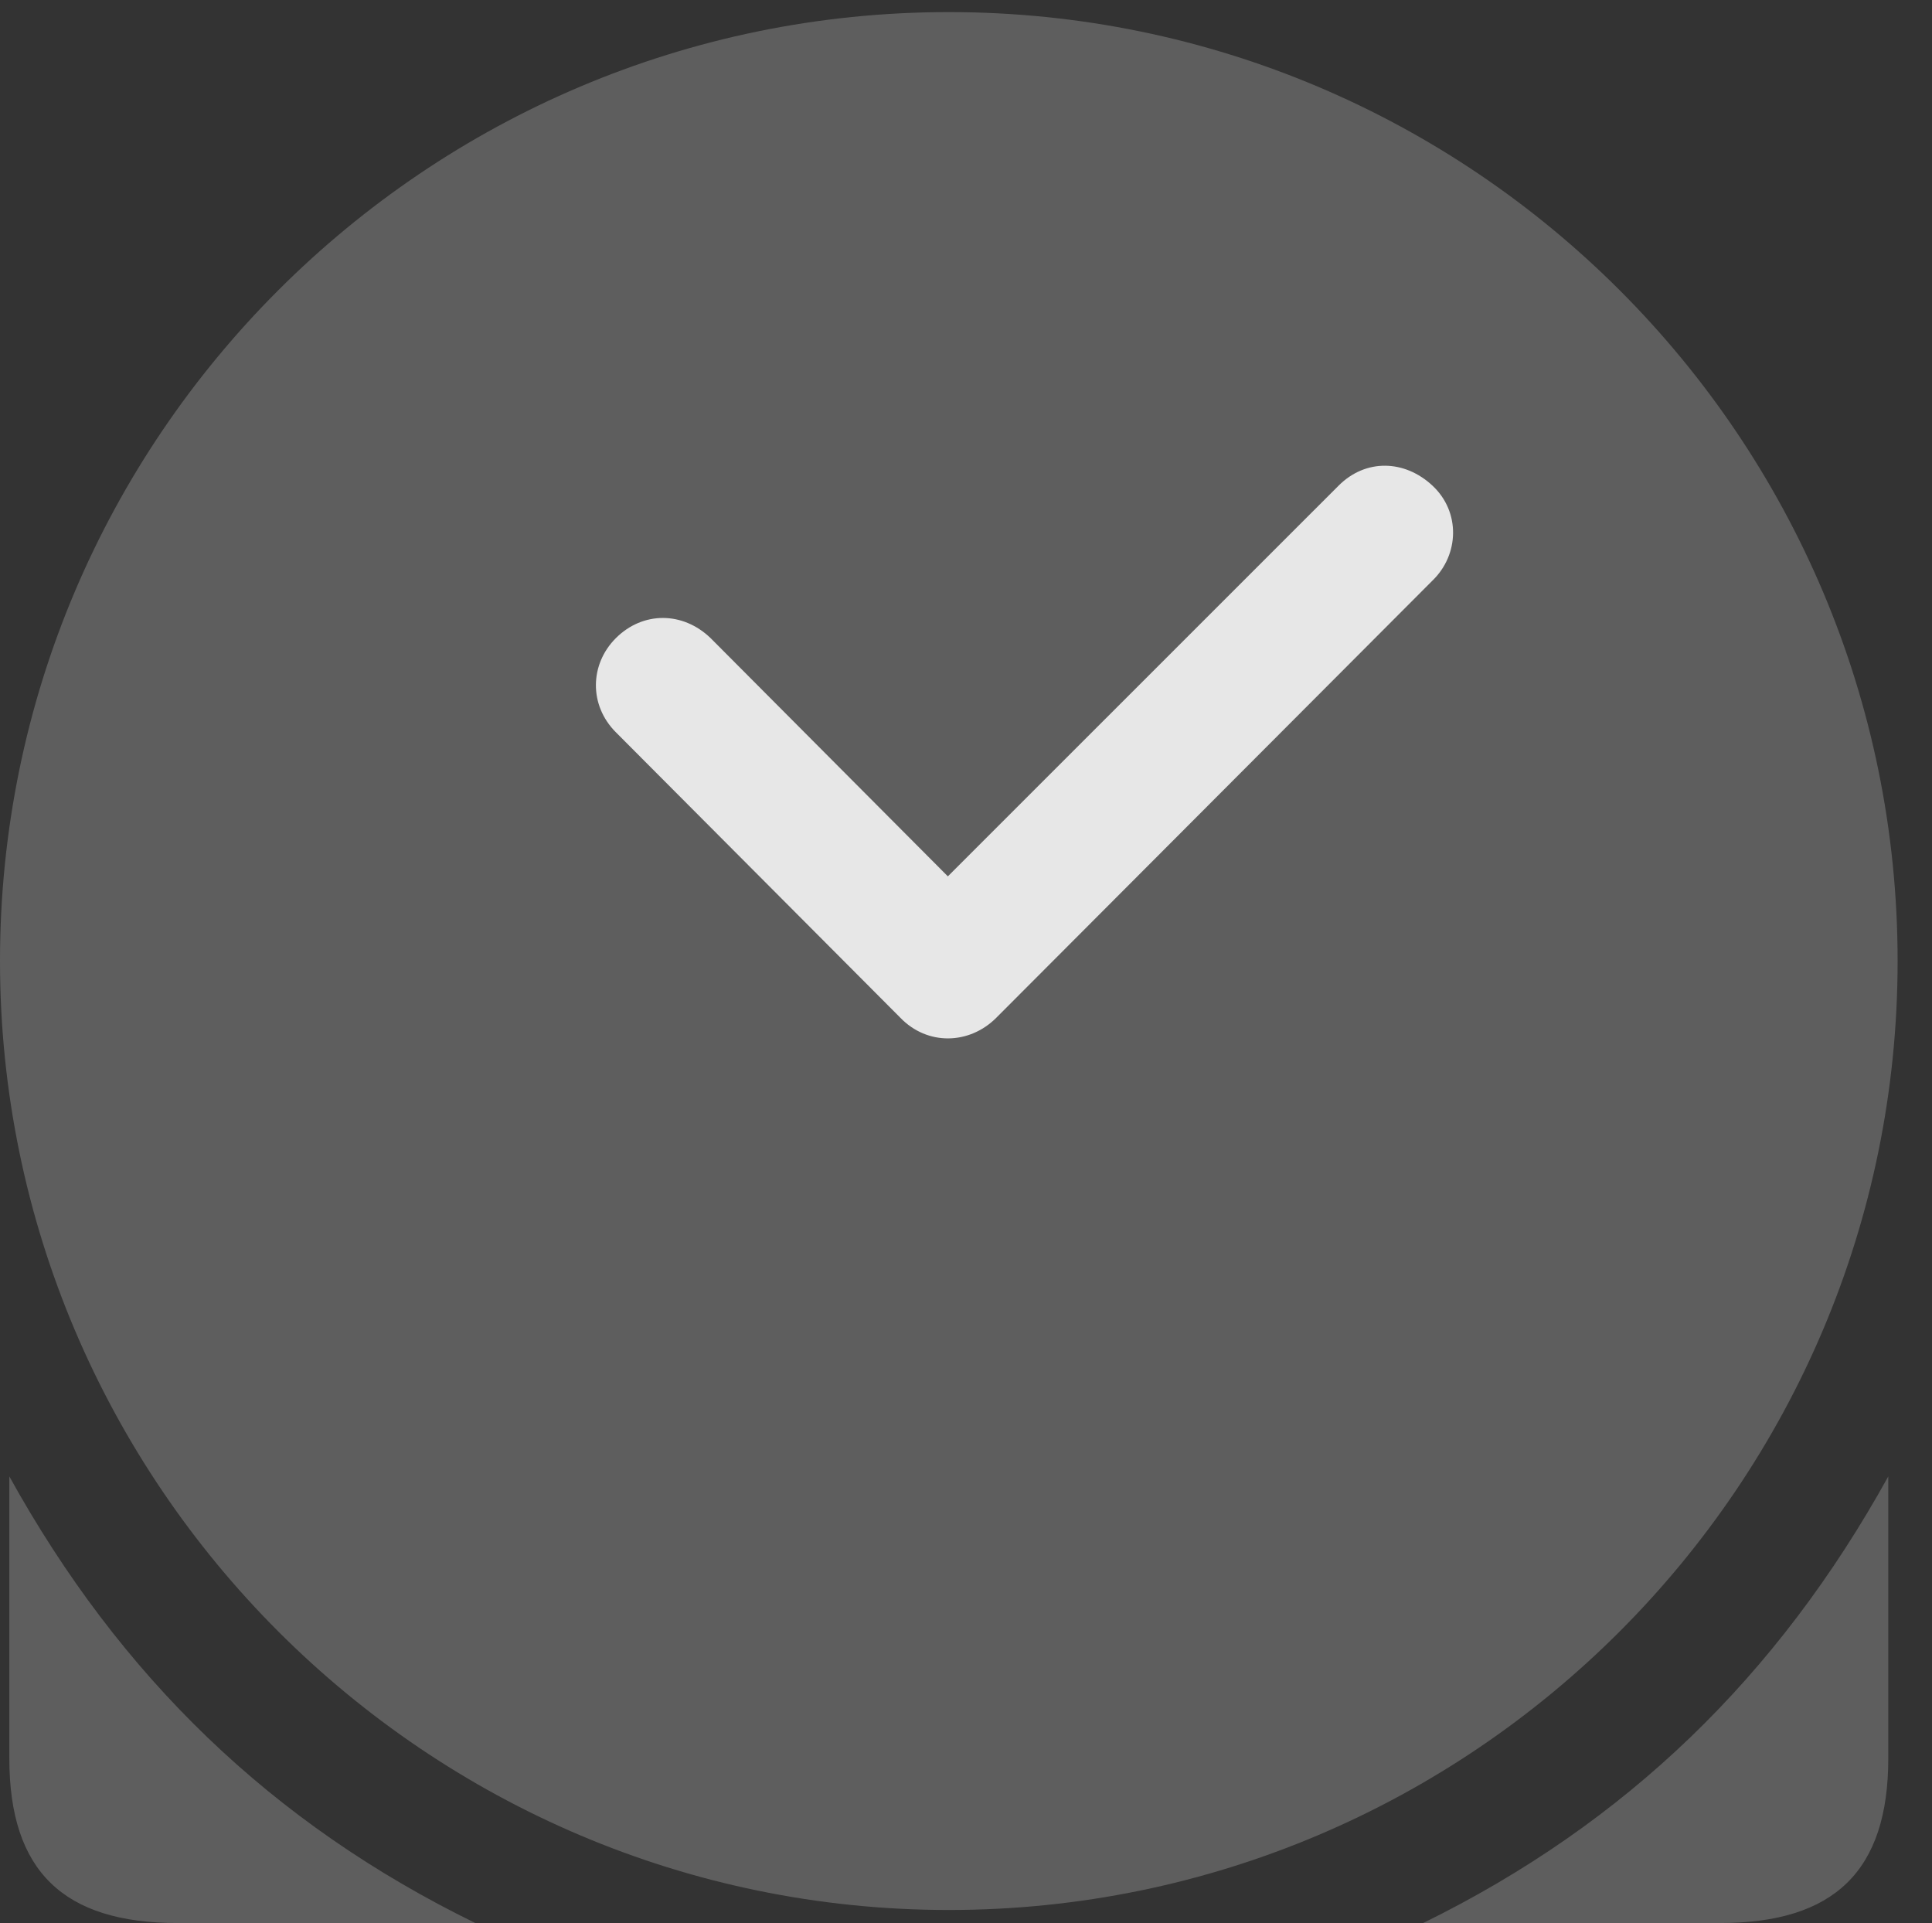 <?xml version="1.0" encoding="UTF-8"?>
<!--Generator: Apple Native CoreSVG 341-->
<!DOCTYPE svg
PUBLIC "-//W3C//DTD SVG 1.1//EN"
       "http://www.w3.org/Graphics/SVG/1.1/DTD/svg11.dtd">
<svg version="1.1" xmlns="http://www.w3.org/2000/svg" xmlns:xlink="http://www.w3.org/1999/xlink" viewBox="0 0 20.283 20.186">
 <rect x="0" y="0" width="20.283" height="20.186" fill="#333333" stroke="none"/>
 <g>
  <rect height="20.186" opacity="0" width="20.283" x="0" y="0"/>
  <path d="M0.098 15.498L0.098 18.457C0.098 19.639 0.664 20.186 1.865 20.186L4.99 20.186C2.852 19.141 1.26 17.598 0.098 15.498ZM19.824 15.498C18.662 17.598 17.07 19.141 14.941 20.186L18.057 20.186C19.258 20.186 19.824 19.639 19.824 18.457ZM9.961 20.049C15.459 20.049 19.922 15.576 19.922 10.088C19.922 4.59 15.459 0.127 9.961 0.127C4.473 0.127 0 4.59 0 10.088C0 15.576 4.473 20.049 9.961 20.049Z" fill="white" fill-opacity="0.212"/>
  <path d="M6.465 7.686C6.182 7.402 6.191 6.973 6.465 6.699C6.748 6.416 7.168 6.416 7.461 6.699L9.951 9.199L14.053 5.098C14.336 4.814 14.746 4.824 15.039 5.098C15.332 5.371 15.322 5.82 15.039 6.094L10.459 10.684C10.176 10.967 9.736 10.977 9.453 10.684Z" fill="white" fill-opacity="0.85"/>
 </g>
</svg>
